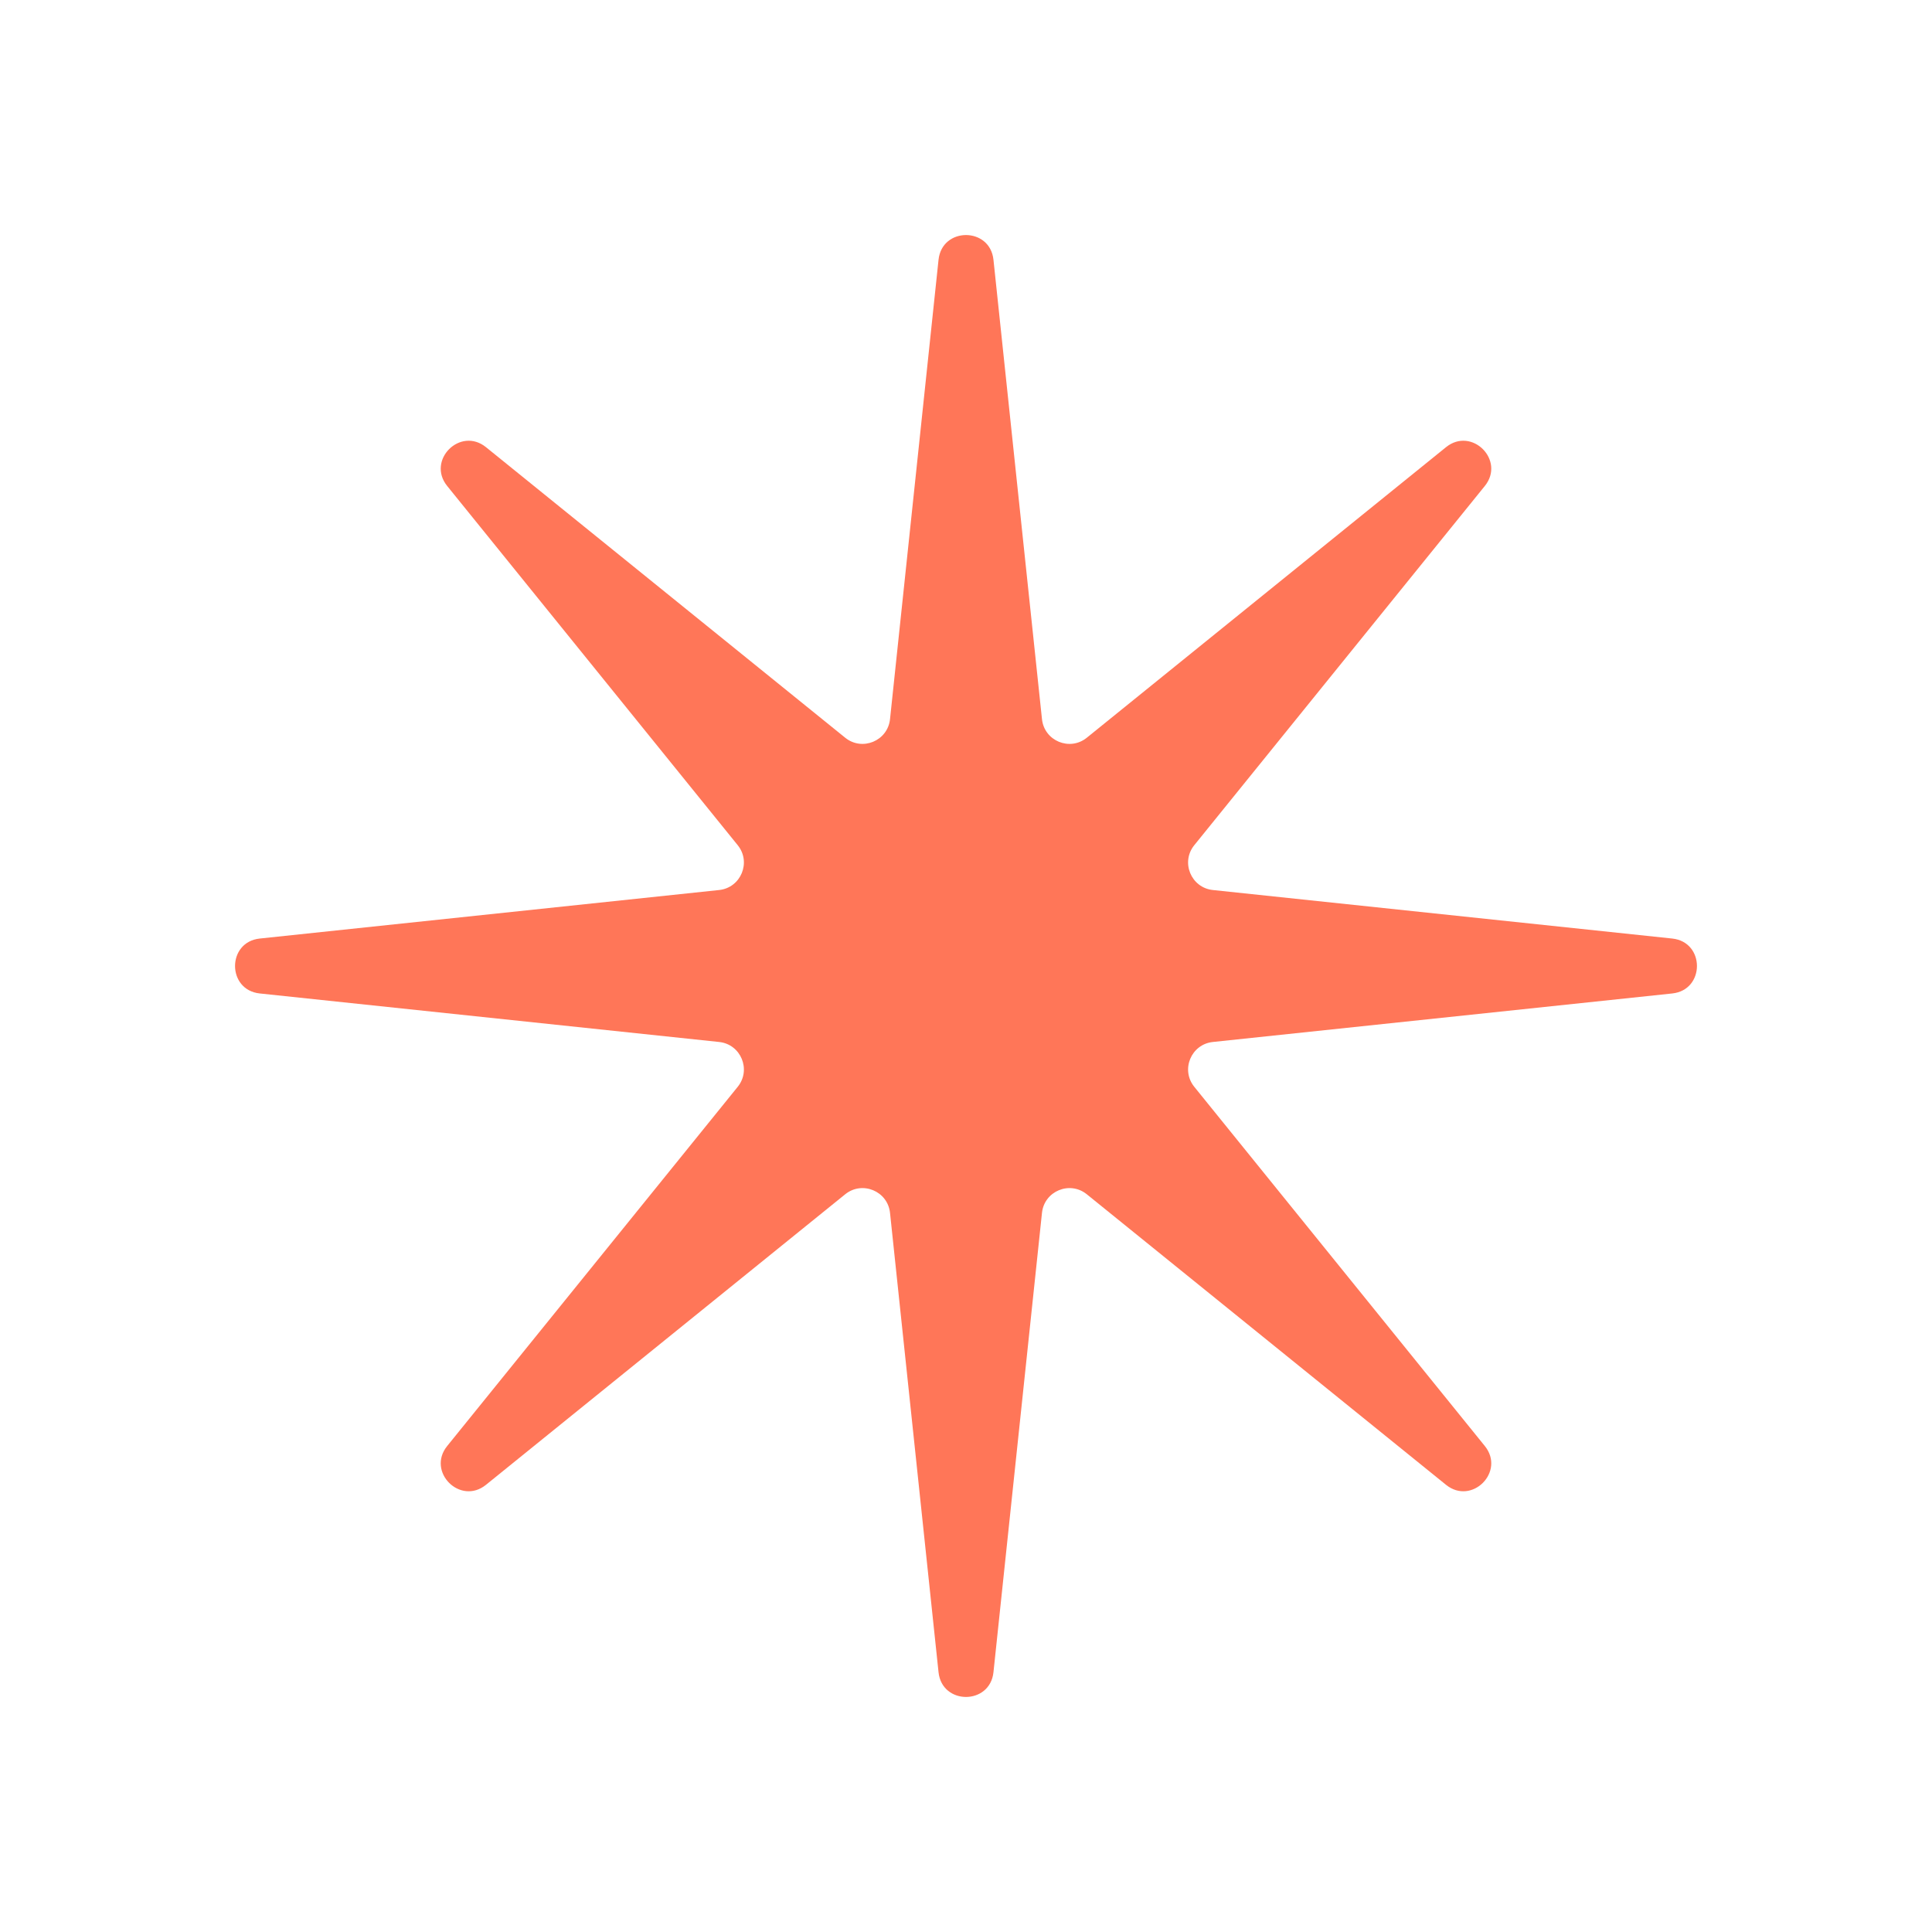 <svg xmlns="http://www.w3.org/2000/svg" width="70" height="70" viewBox="0 0 70 70" fill="none"><path d="M34.005 9.411C34.132 8.218 35.868 8.218 35.995 9.411L37.753 26.057C37.837 26.845 38.76 27.228 39.377 26.729L52.391 16.203C53.324 15.448 54.552 16.676 53.797 17.609L43.271 30.623C42.772 31.24 43.155 32.163 43.943 32.247L60.589 34.005C61.782 34.132 61.782 35.868 60.589 35.995L43.943 37.753C43.155 37.837 42.772 38.76 43.271 39.377L53.797 52.391C54.552 53.324 53.324 54.552 52.391 53.797L39.377 43.271C38.76 42.772 37.837 43.155 37.753 43.943L35.995 60.589C35.868 61.782 34.132 61.782 34.005 60.589L32.247 43.943C32.163 43.155 31.24 42.772 30.623 43.271L17.609 53.797C16.676 54.552 15.448 53.324 16.203 52.391L26.729 39.377C27.228 38.76 26.845 37.837 26.057 37.753L9.411 35.995C8.218 35.868 8.218 34.132 9.411 34.005L26.057 32.247C26.845 32.163 27.228 31.24 26.729 30.623L16.203 17.609C15.448 16.676 16.676 15.448 17.609 16.203L30.623 26.729C31.24 27.228 32.163 26.845 32.247 26.057L34.005 9.411Z" fill="#FF7658"></path></svg>